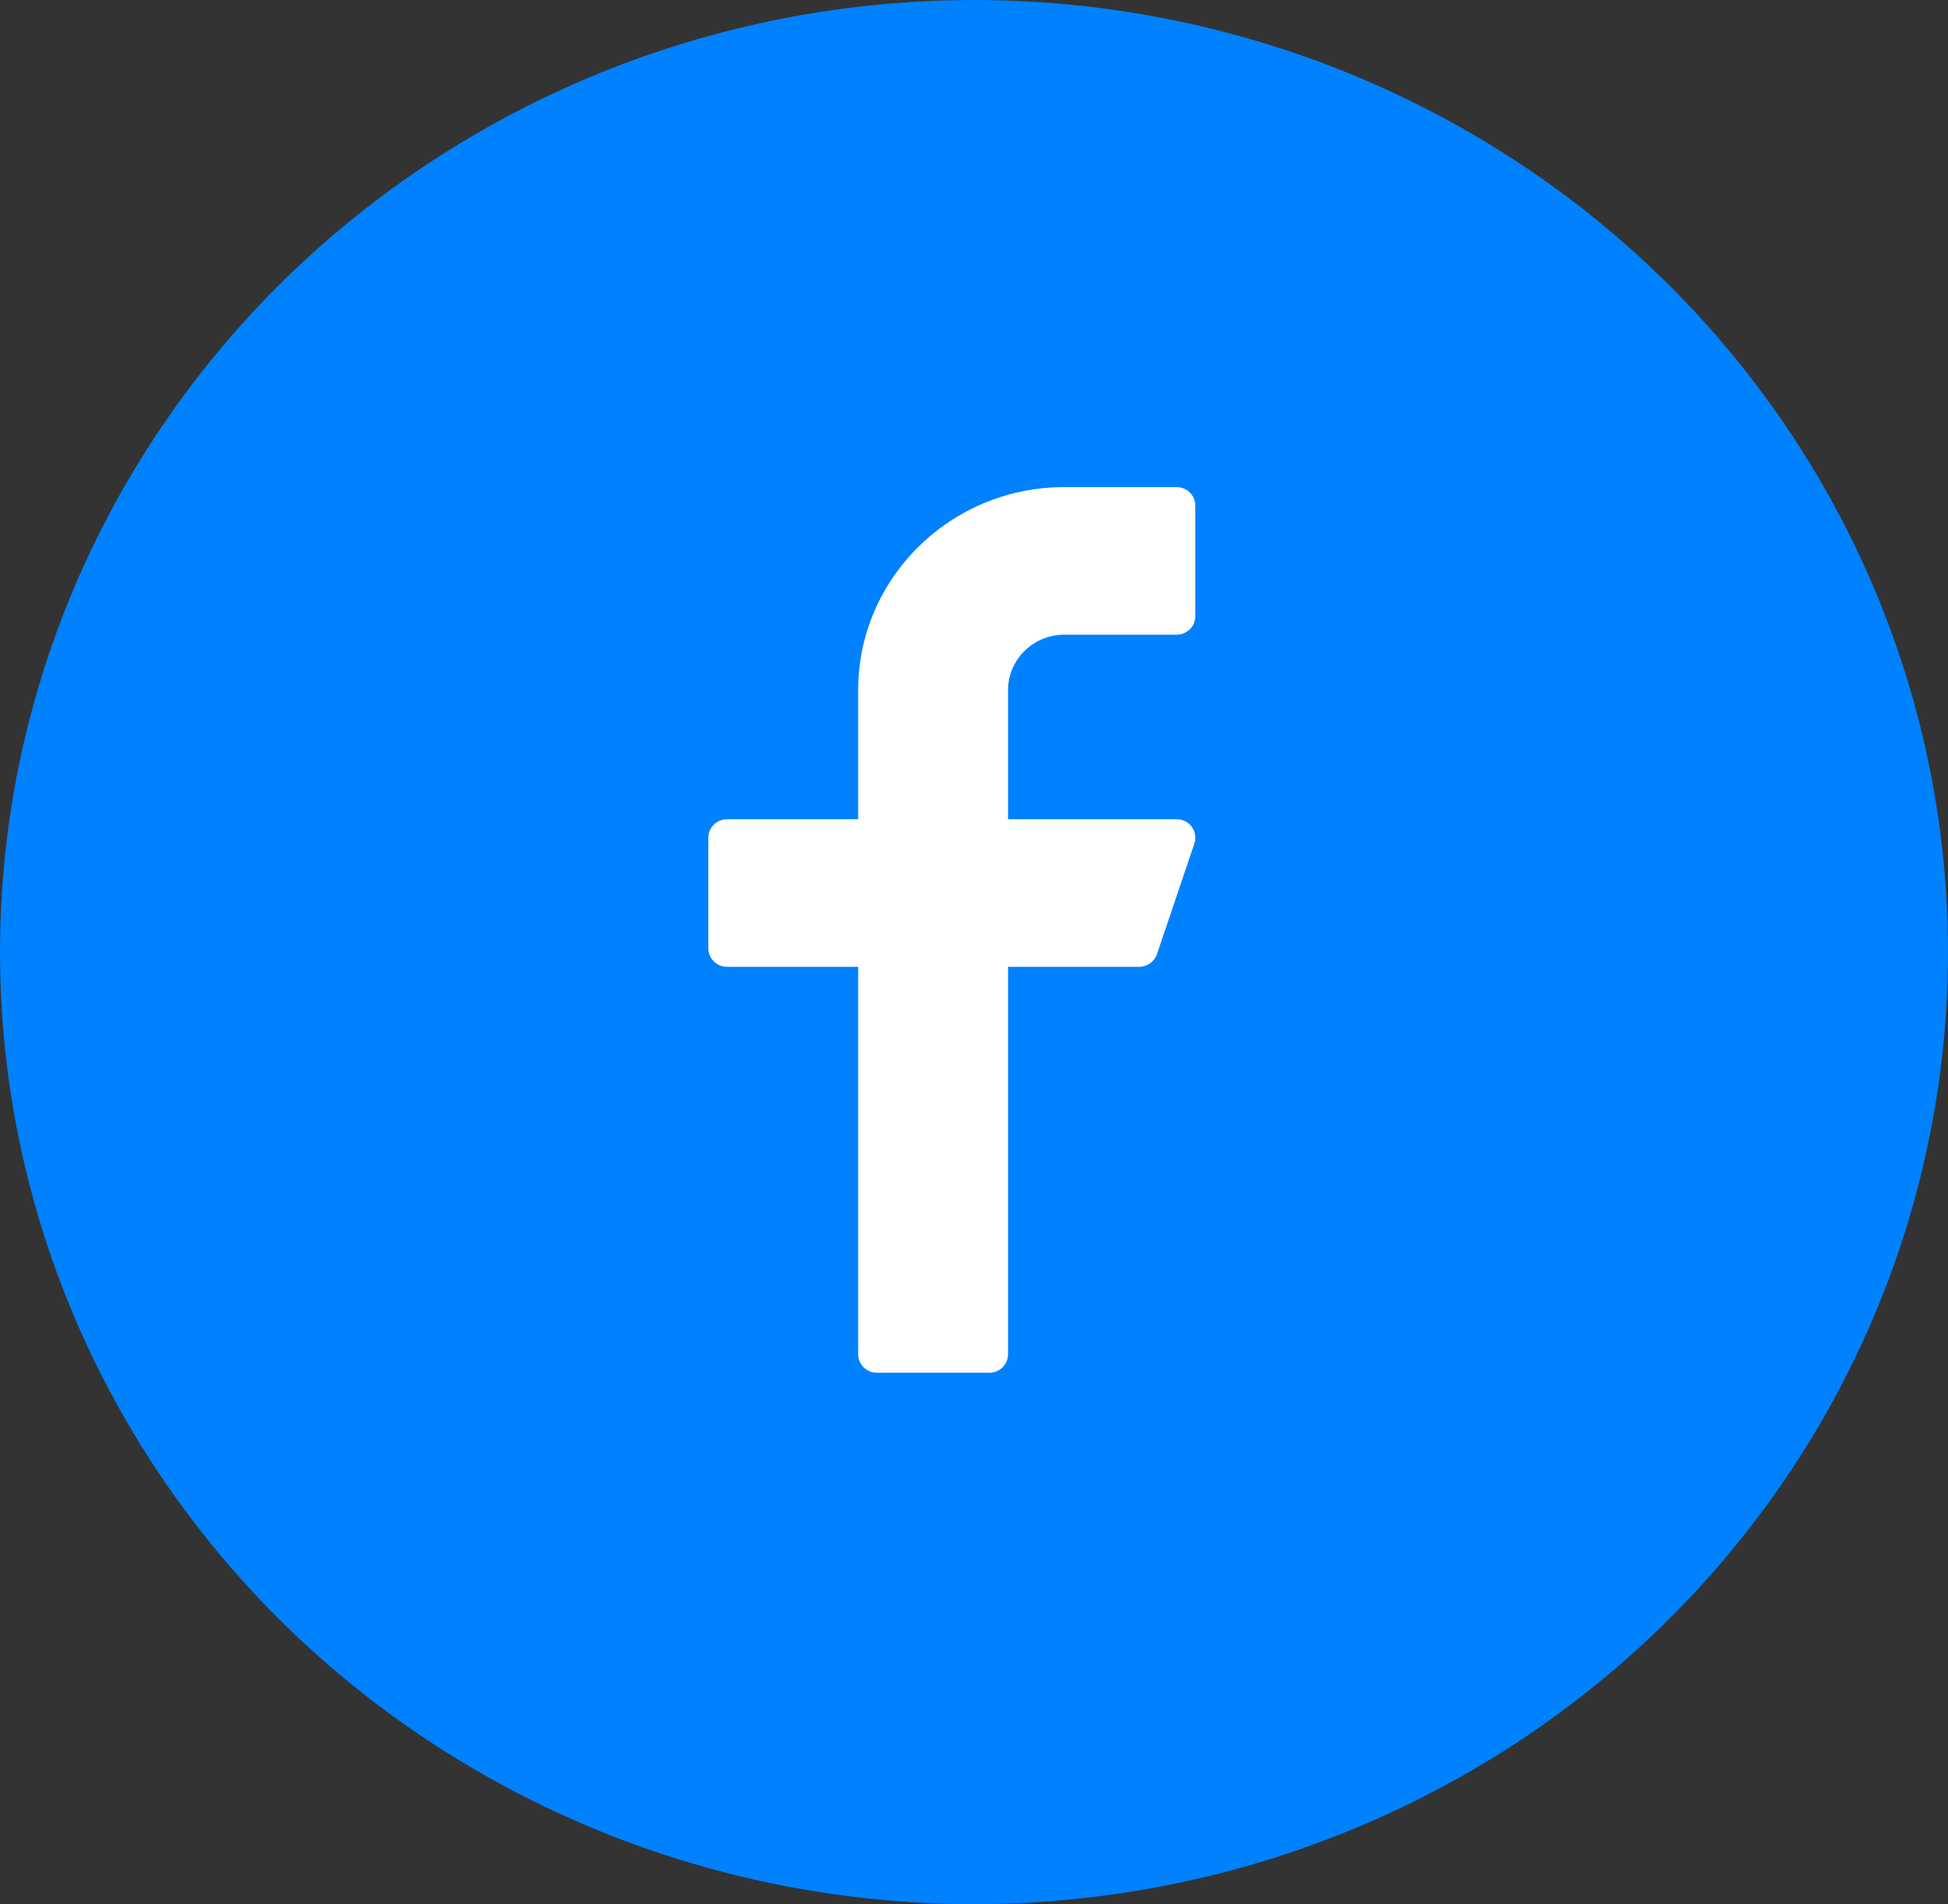 <svg width="44" height="43" viewBox="0 0 44 43" fill="none" xmlns="http://www.w3.org/2000/svg">
<rect x="0" y="0" width="44" height="43" fill="#333333" stroke="none"/>
<ellipse cx="22" cy="21.5" rx="22" ry="21.5" fill="#0081FE"/>
<path d="M24.038 14.333H26.576C26.81 14.333 26.999 14.147 26.999 13.917V11.417C26.999 11.187 26.81 11 26.576 11H24.038C21.473 11 19.384 13.056 19.384 15.583V18.5H16.423C16.189 18.5 16 18.687 16 18.917V21.417C16 21.647 16.189 21.833 16.423 21.833H19.384V30.583C19.384 30.813 19.574 31 19.808 31H22.346C22.579 31 22.769 30.813 22.769 30.583V21.833H25.73C25.912 21.833 26.074 21.718 26.132 21.548L26.978 19.048C27.021 18.922 26.999 18.782 26.92 18.672C26.84 18.564 26.713 18.5 26.576 18.5H22.769V15.583C22.769 14.894 23.338 14.333 24.038 14.333Z" fill="white"/>
</svg>
